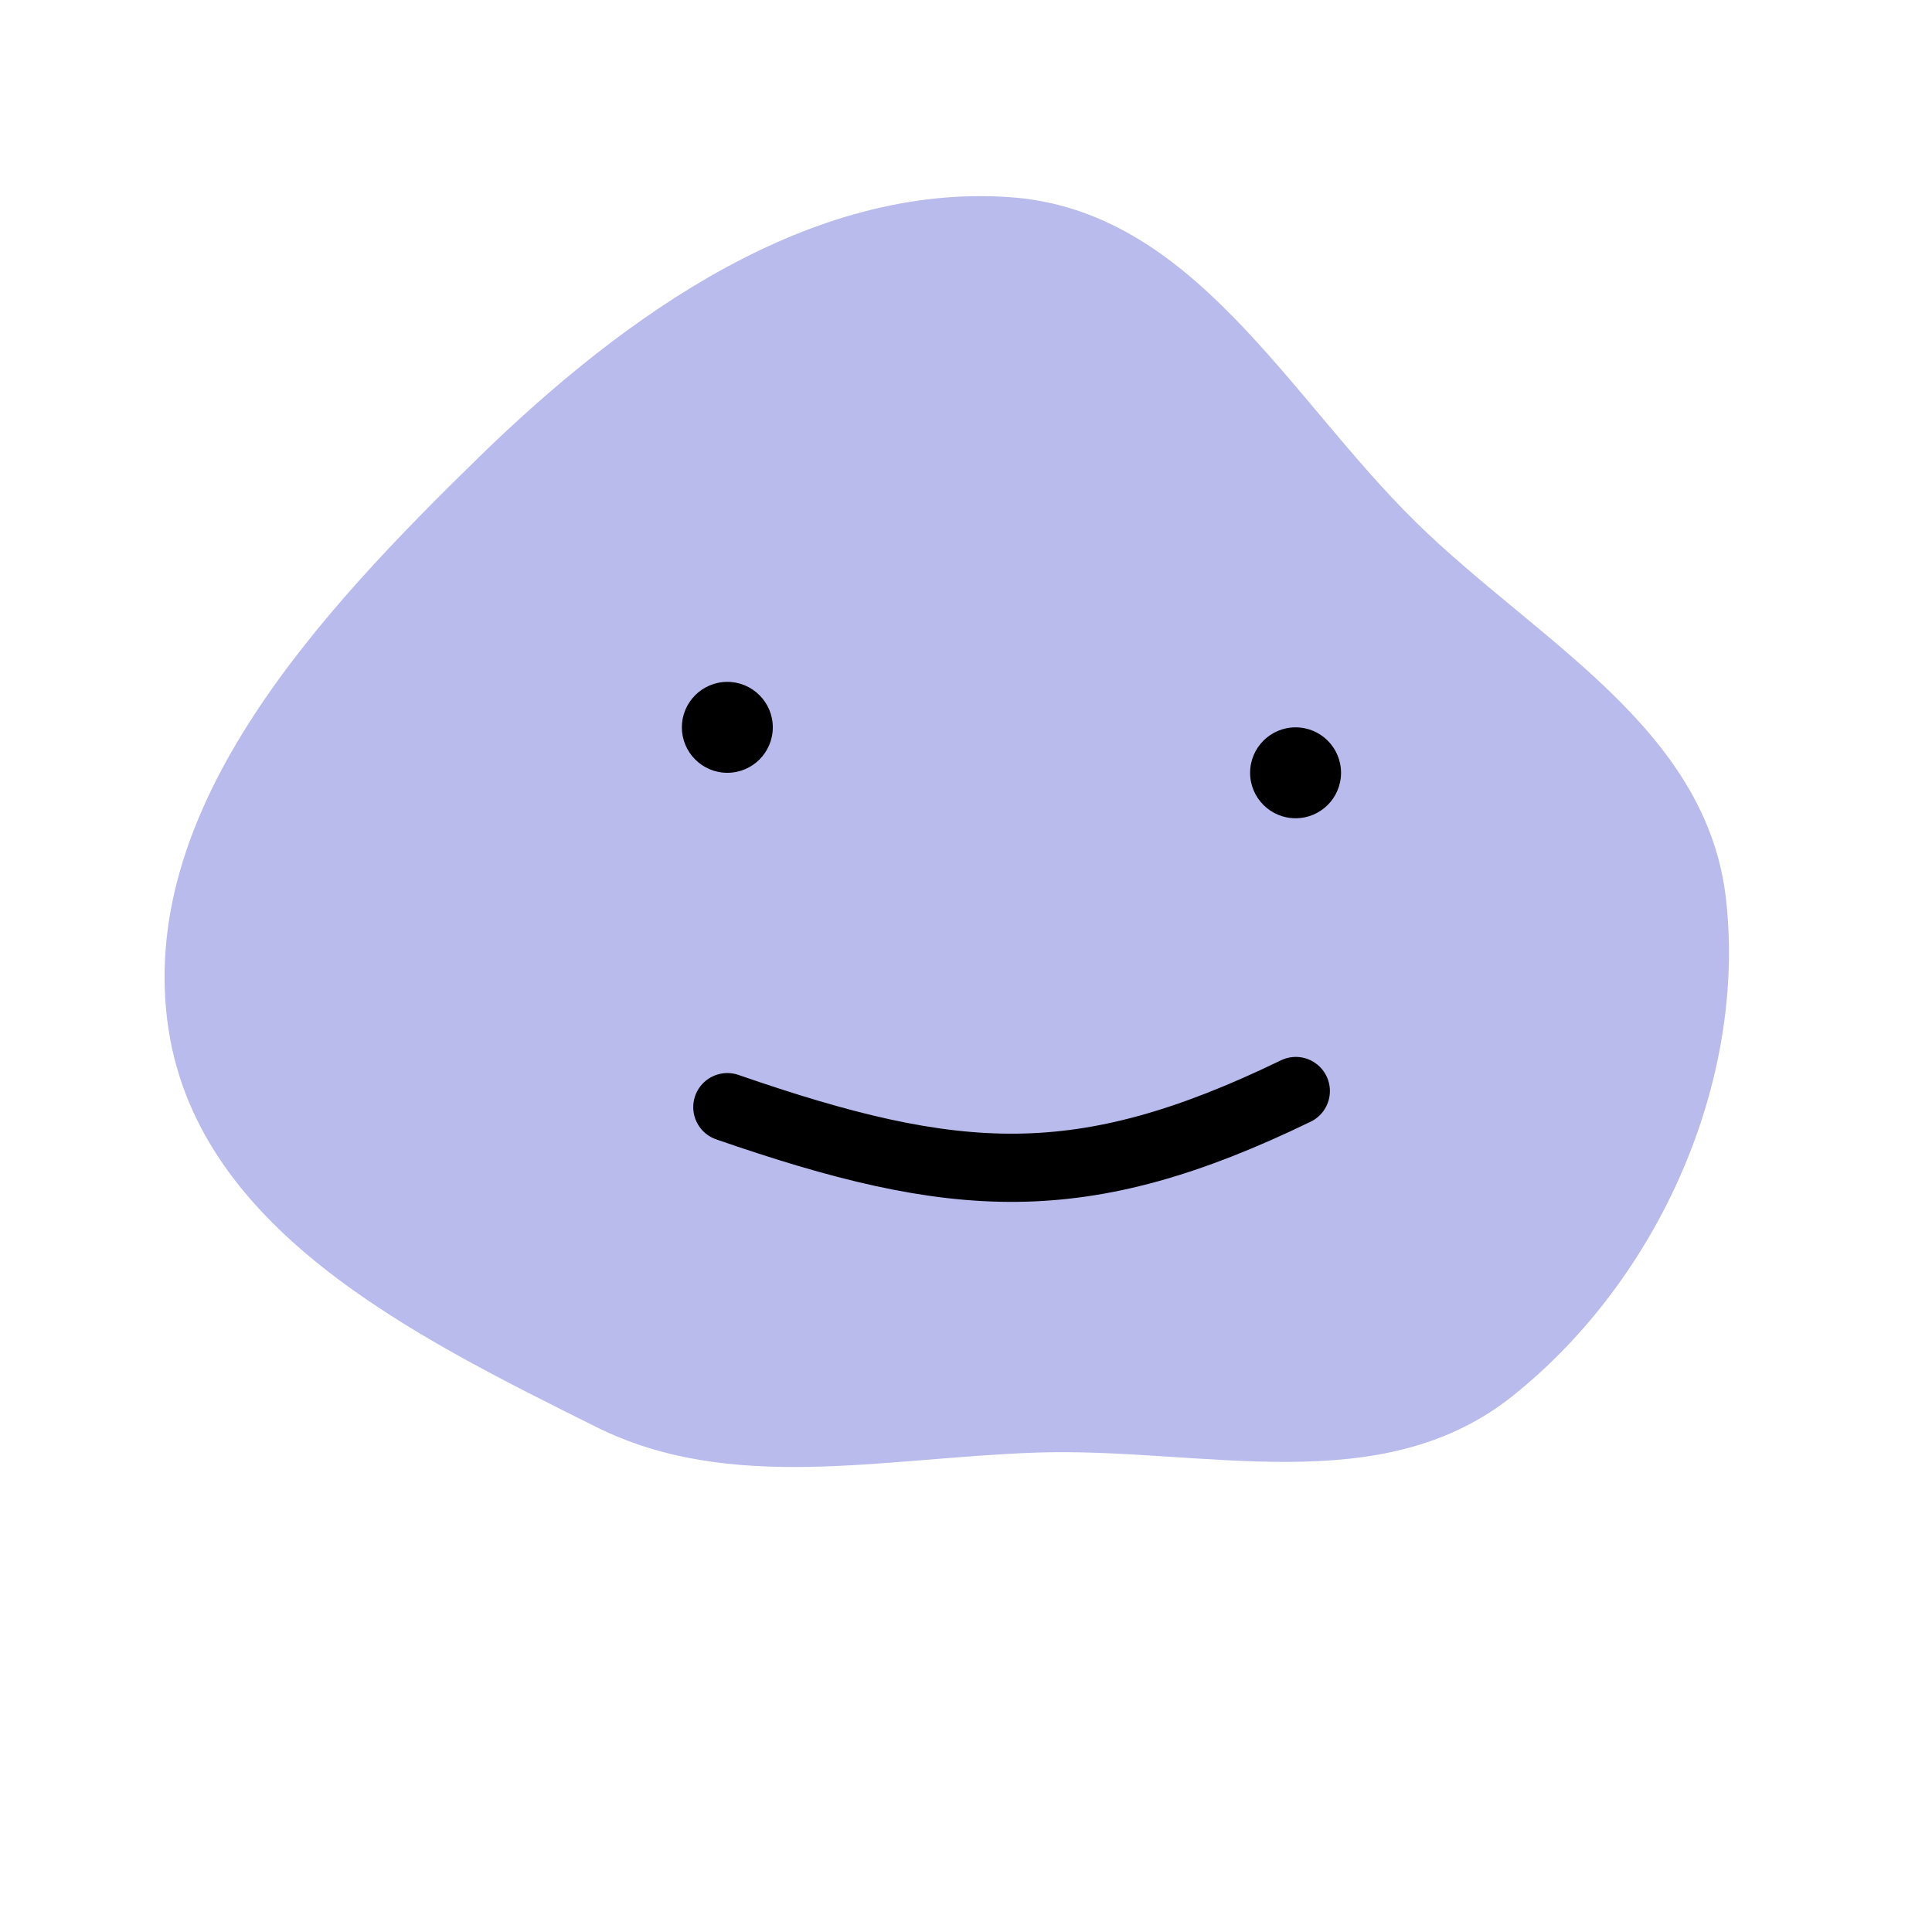 <svg width="85" height="85" viewBox="0 0 85 85" fill="none" xmlns="http://www.w3.org/2000/svg">
<path fill-rule="evenodd" clip-rule="evenodd" d="M21.059 20.125C27.562 13.78 35.666 8.066 44.42 8.674C52.504 9.236 56.642 17.432 62.311 22.991C67.618 28.194 75.101 32.019 75.94 39.582C76.825 47.551 73.024 56.229 66.574 61.398C60.724 66.086 52.872 63.658 45.586 63.908C38.837 64.139 32.139 65.727 26.229 62.78C18.123 58.738 8.464 54.009 7.353 44.843C6.209 35.402 14.03 26.984 21.059 20.125Z" fill="#B8BBEB"/>
<circle cx="32" cy="32" r="2" fill="black"/>
<circle cx="57" cy="34" r="2" fill="black"/>
<path d="M32 48.71C42.05 52.189 47.566 52.578 57.01 48" stroke="black" stroke-width="3" stroke-linecap="round"/>
</svg>
